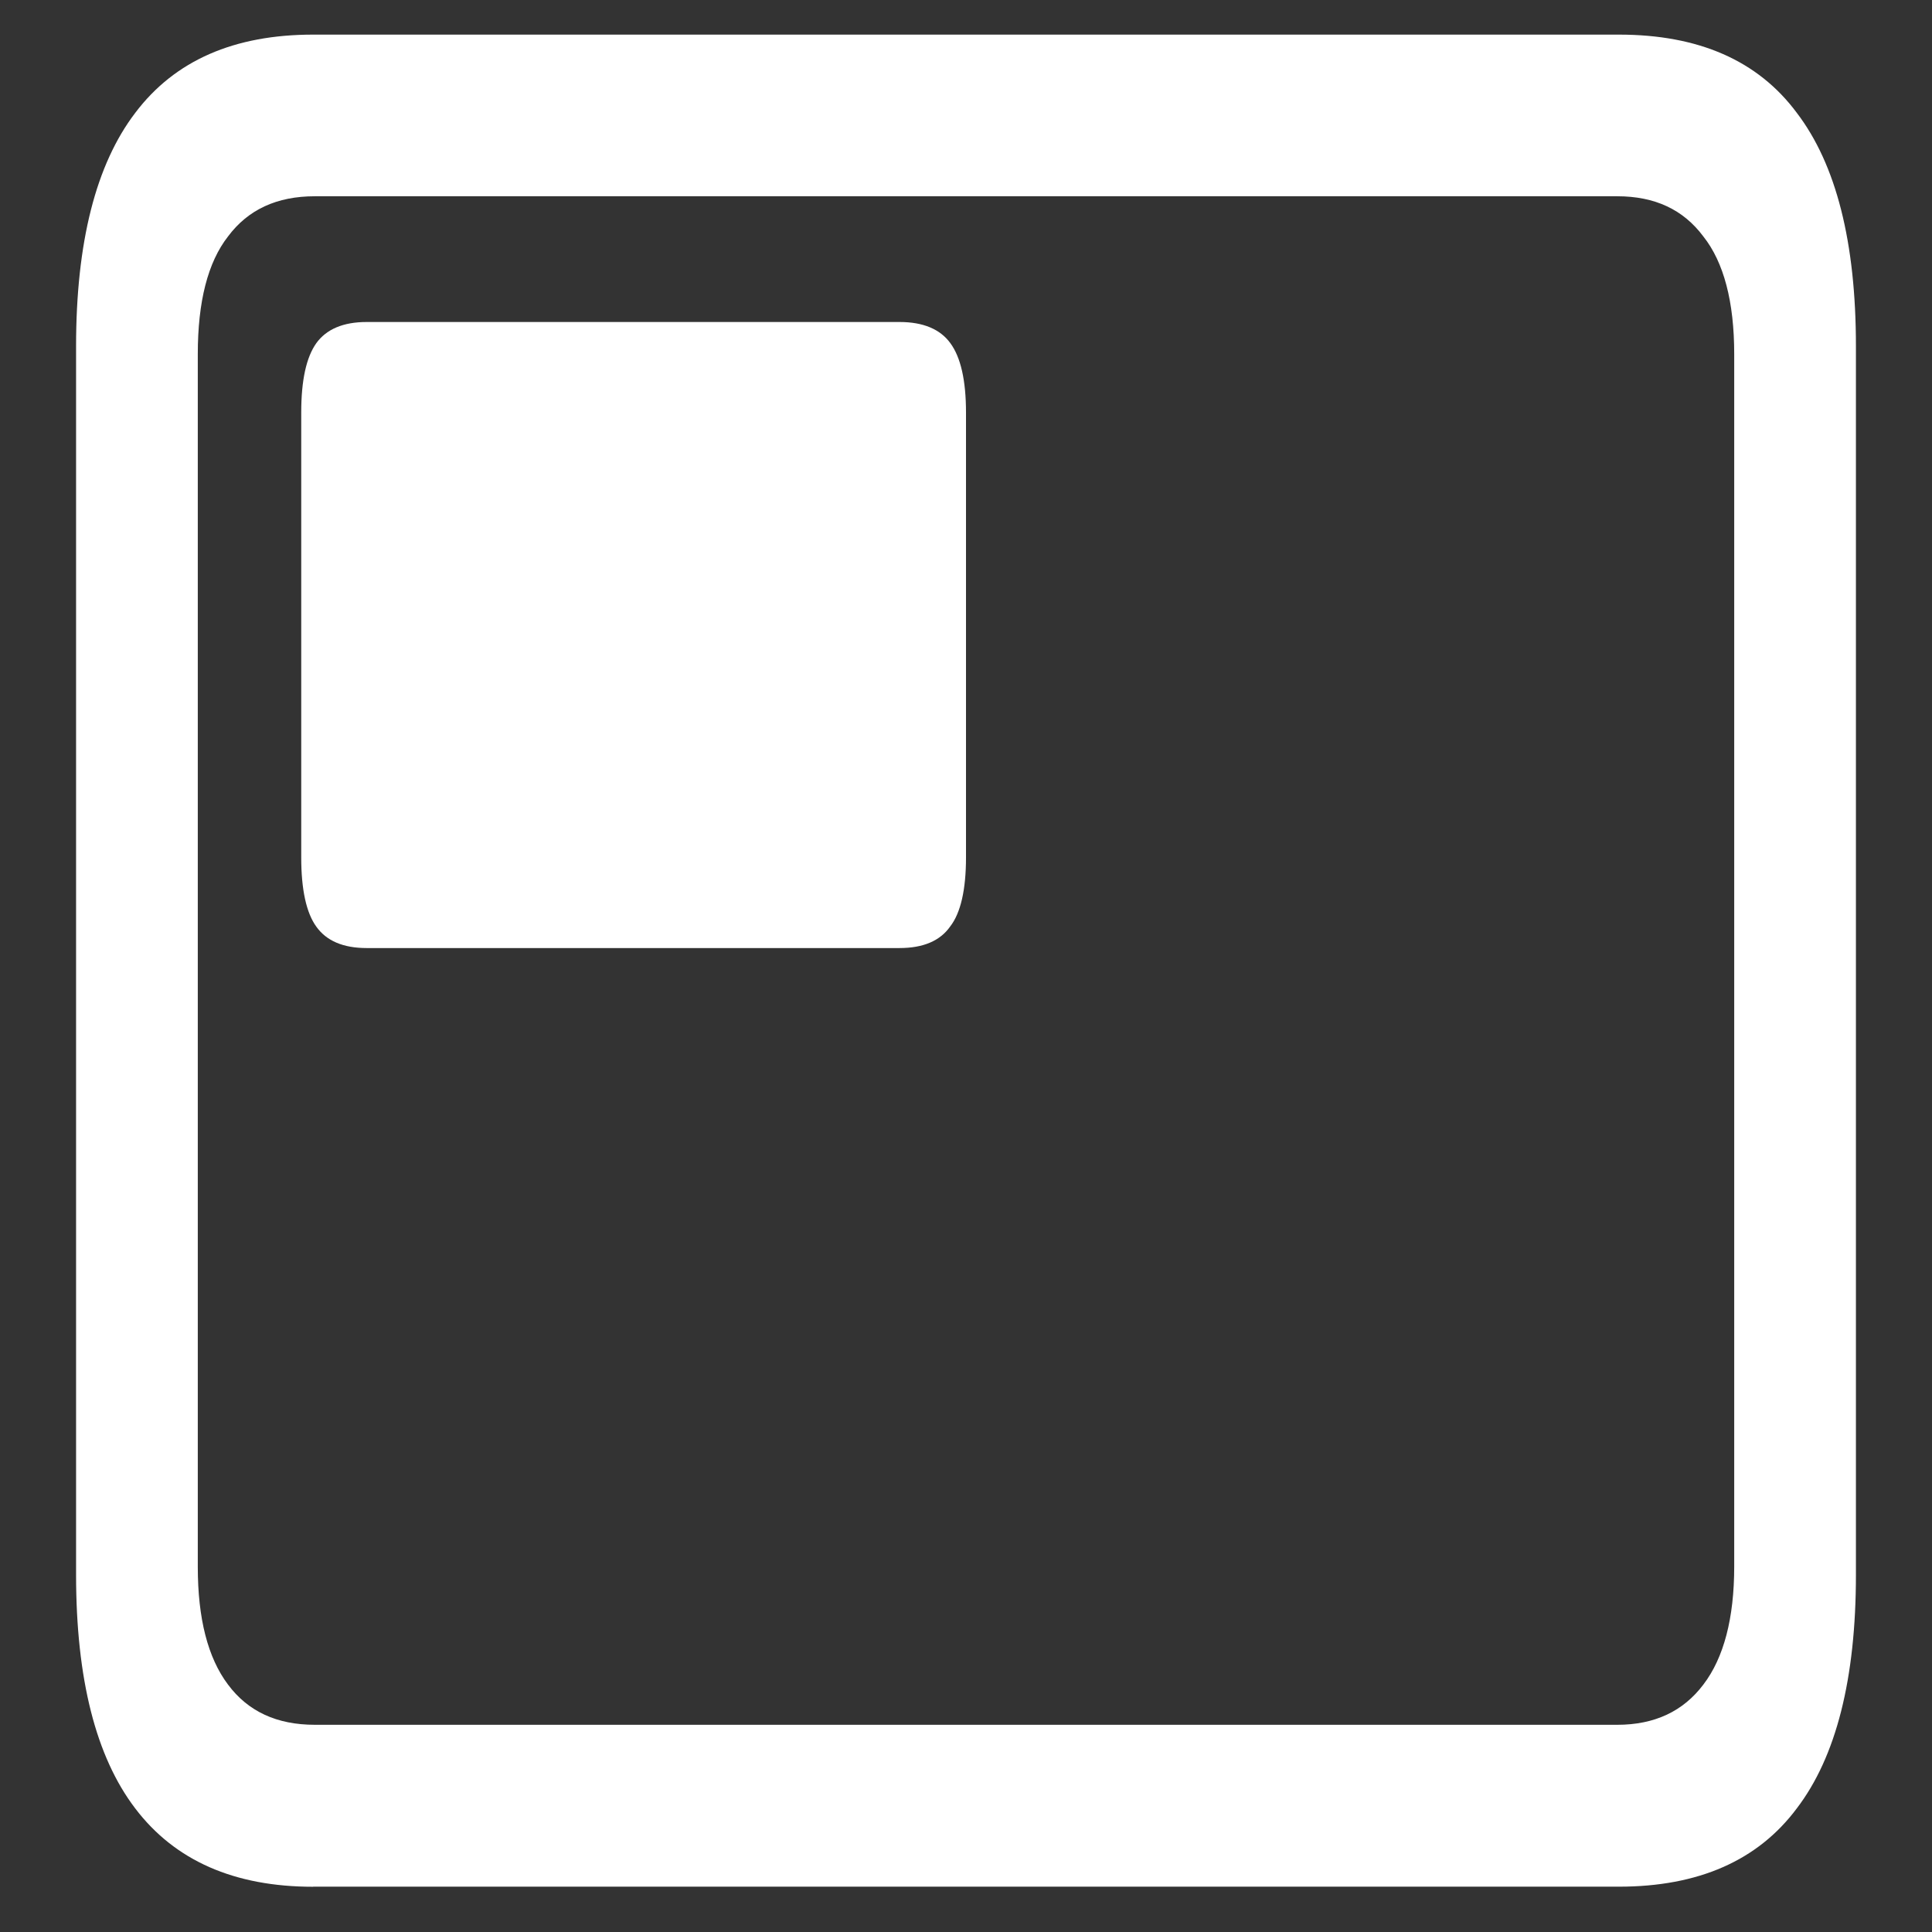 <svg xmlns="http://www.w3.org/2000/svg" width="24" height="24"><rect width="100%" height="100%" fill="#333333" stroke="none"/><path style="stroke:none;fill-rule:nonzero;fill:#fff;fill-opacity:1" d="M4.555 11.777h6.62c.294 0 .505-.09.63-.27.129-.167.195-.456.195-.855V5.125c0-.402-.066-.688-.195-.863-.125-.172-.336-.262-.63-.262h-6.62c-.293 0-.5.09-.625.262-.125.176-.188.46-.188.863v5.527c0 .399.063.688.188.86.125.175.332.265.625.265Zm-.664 11.66h16.218c.989 0 1.727-.324 2.211-.972.489-.64.735-1.61.735-2.902V4.3c0-1.293-.246-2.258-.735-2.899C21.836.75 21.098.43 20.11.43H3.89c-.98 0-1.718.32-2.21.972-.489.641-.735 1.61-.735 2.899v15.261c0 1.293.246 2.262.735 2.903.492.648 1.23.973 2.21.973Zm.02-2.011c-.47 0-.829-.164-1.079-.5-.25-.332-.375-.82-.375-1.461V4.398c0-.652.125-1.14.375-1.46.25-.336.61-.5 1.078-.5h16.18c.465 0 .82.164 1.07.5.254.32.383.812.383 1.46v15.063c0 .64-.129 1.133-.383 1.465-.25.332-.605.5-1.07.5Zm0 0"/></svg>